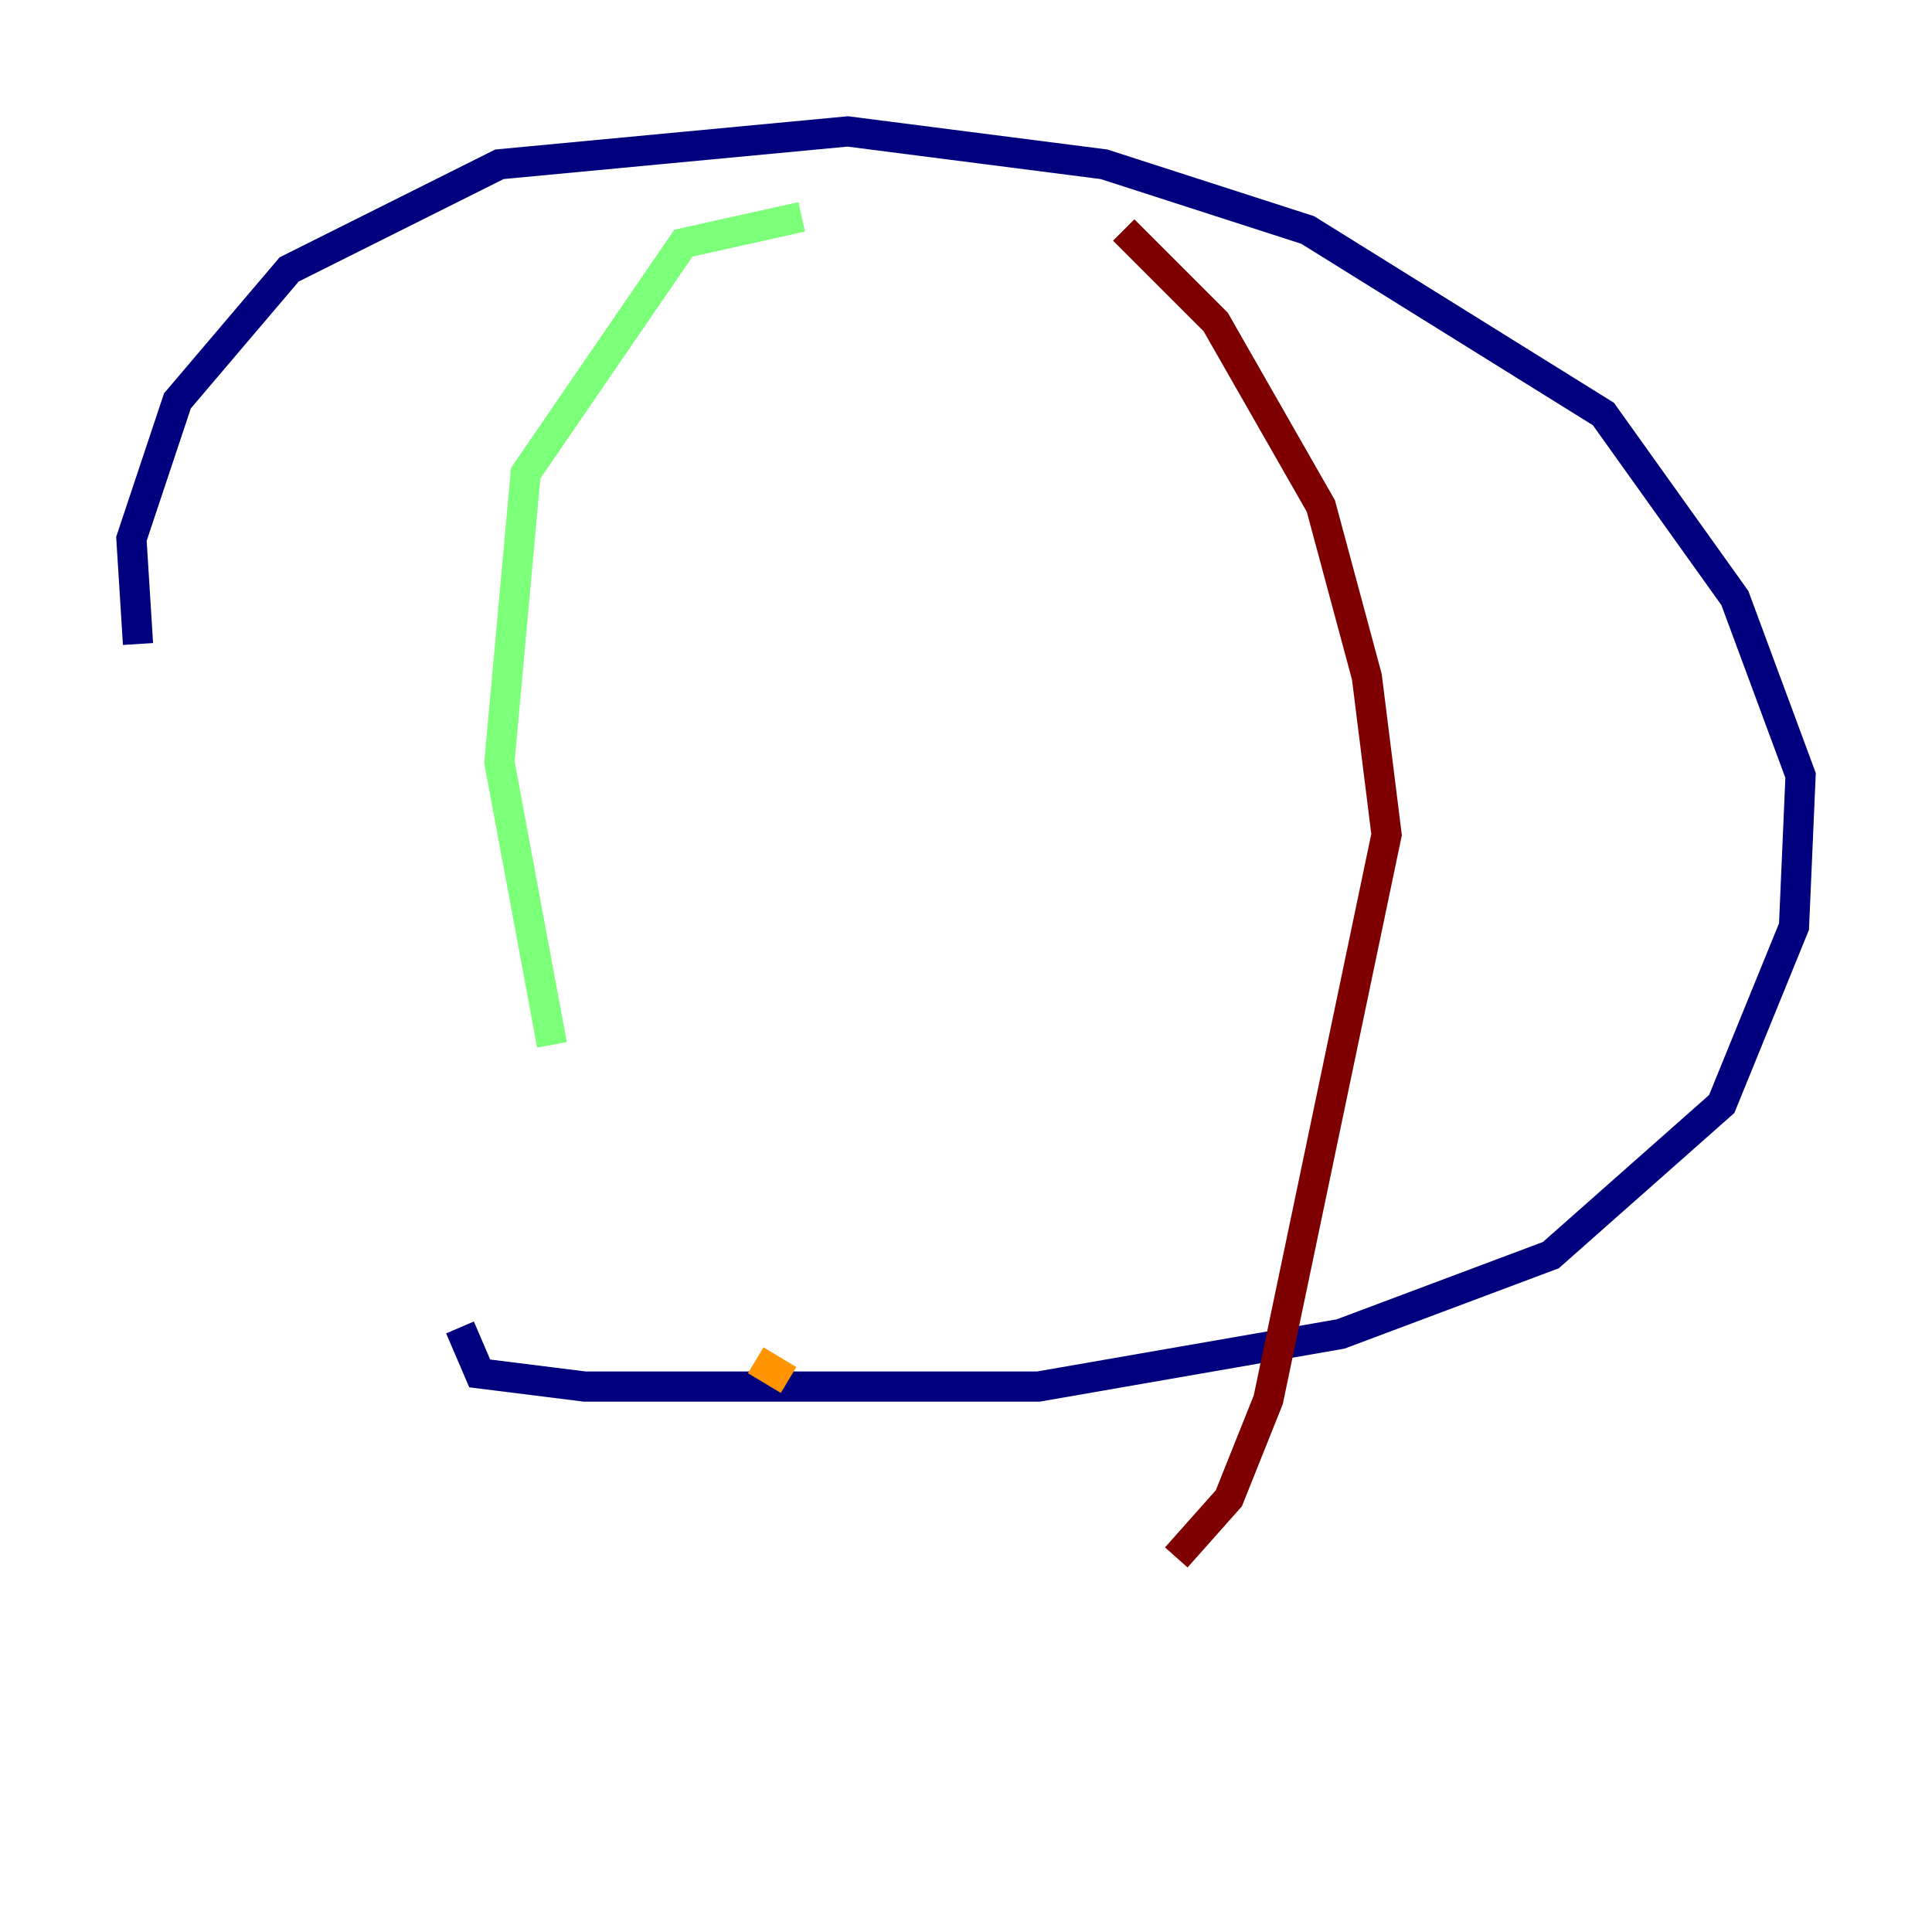 <?xml version="1.0" encoding="utf-8" ?>
<svg baseProfile="tiny" height="128" version="1.2" viewBox="0,0,128,128" width="128" xmlns="http://www.w3.org/2000/svg" xmlns:ev="http://www.w3.org/2001/xml-events" xmlns:xlink="http://www.w3.org/1999/xlink"><defs /><polyline fill="none" points="30.476,87.946 31.782,90.993 38.748,91.864 68.789,91.864 88.816,88.381 102.748,83.156 114.068,73.143 118.857,61.388 119.293,51.374 114.939,39.619 106.231,27.429 86.639,15.238 73.143,10.884 56.163,8.707 33.088,10.884 19.157,17.85 11.755,26.558 8.707,35.701 9.143,42.667" stroke="#00007f" stroke-width="2" /><polyline fill="none" points="59.211,99.701 59.211,99.701" stroke="#0080ff" stroke-width="2" /><polyline fill="none" points="53.116,14.367 45.279,16.109 34.83,31.347 33.088,50.503 36.571,69.225" stroke="#7cff79" stroke-width="2" /><polyline fill="none" points="50.068,90.122 52.245,91.429" stroke="#ff9400" stroke-width="2" /><polyline fill="none" points="74.449,15.238 80.544,21.333 87.51,33.524 90.558,44.843 91.864,55.292 84.027,92.735 81.415,99.265 77.932,103.184" stroke="#7f0000" stroke-width="2" /></svg>